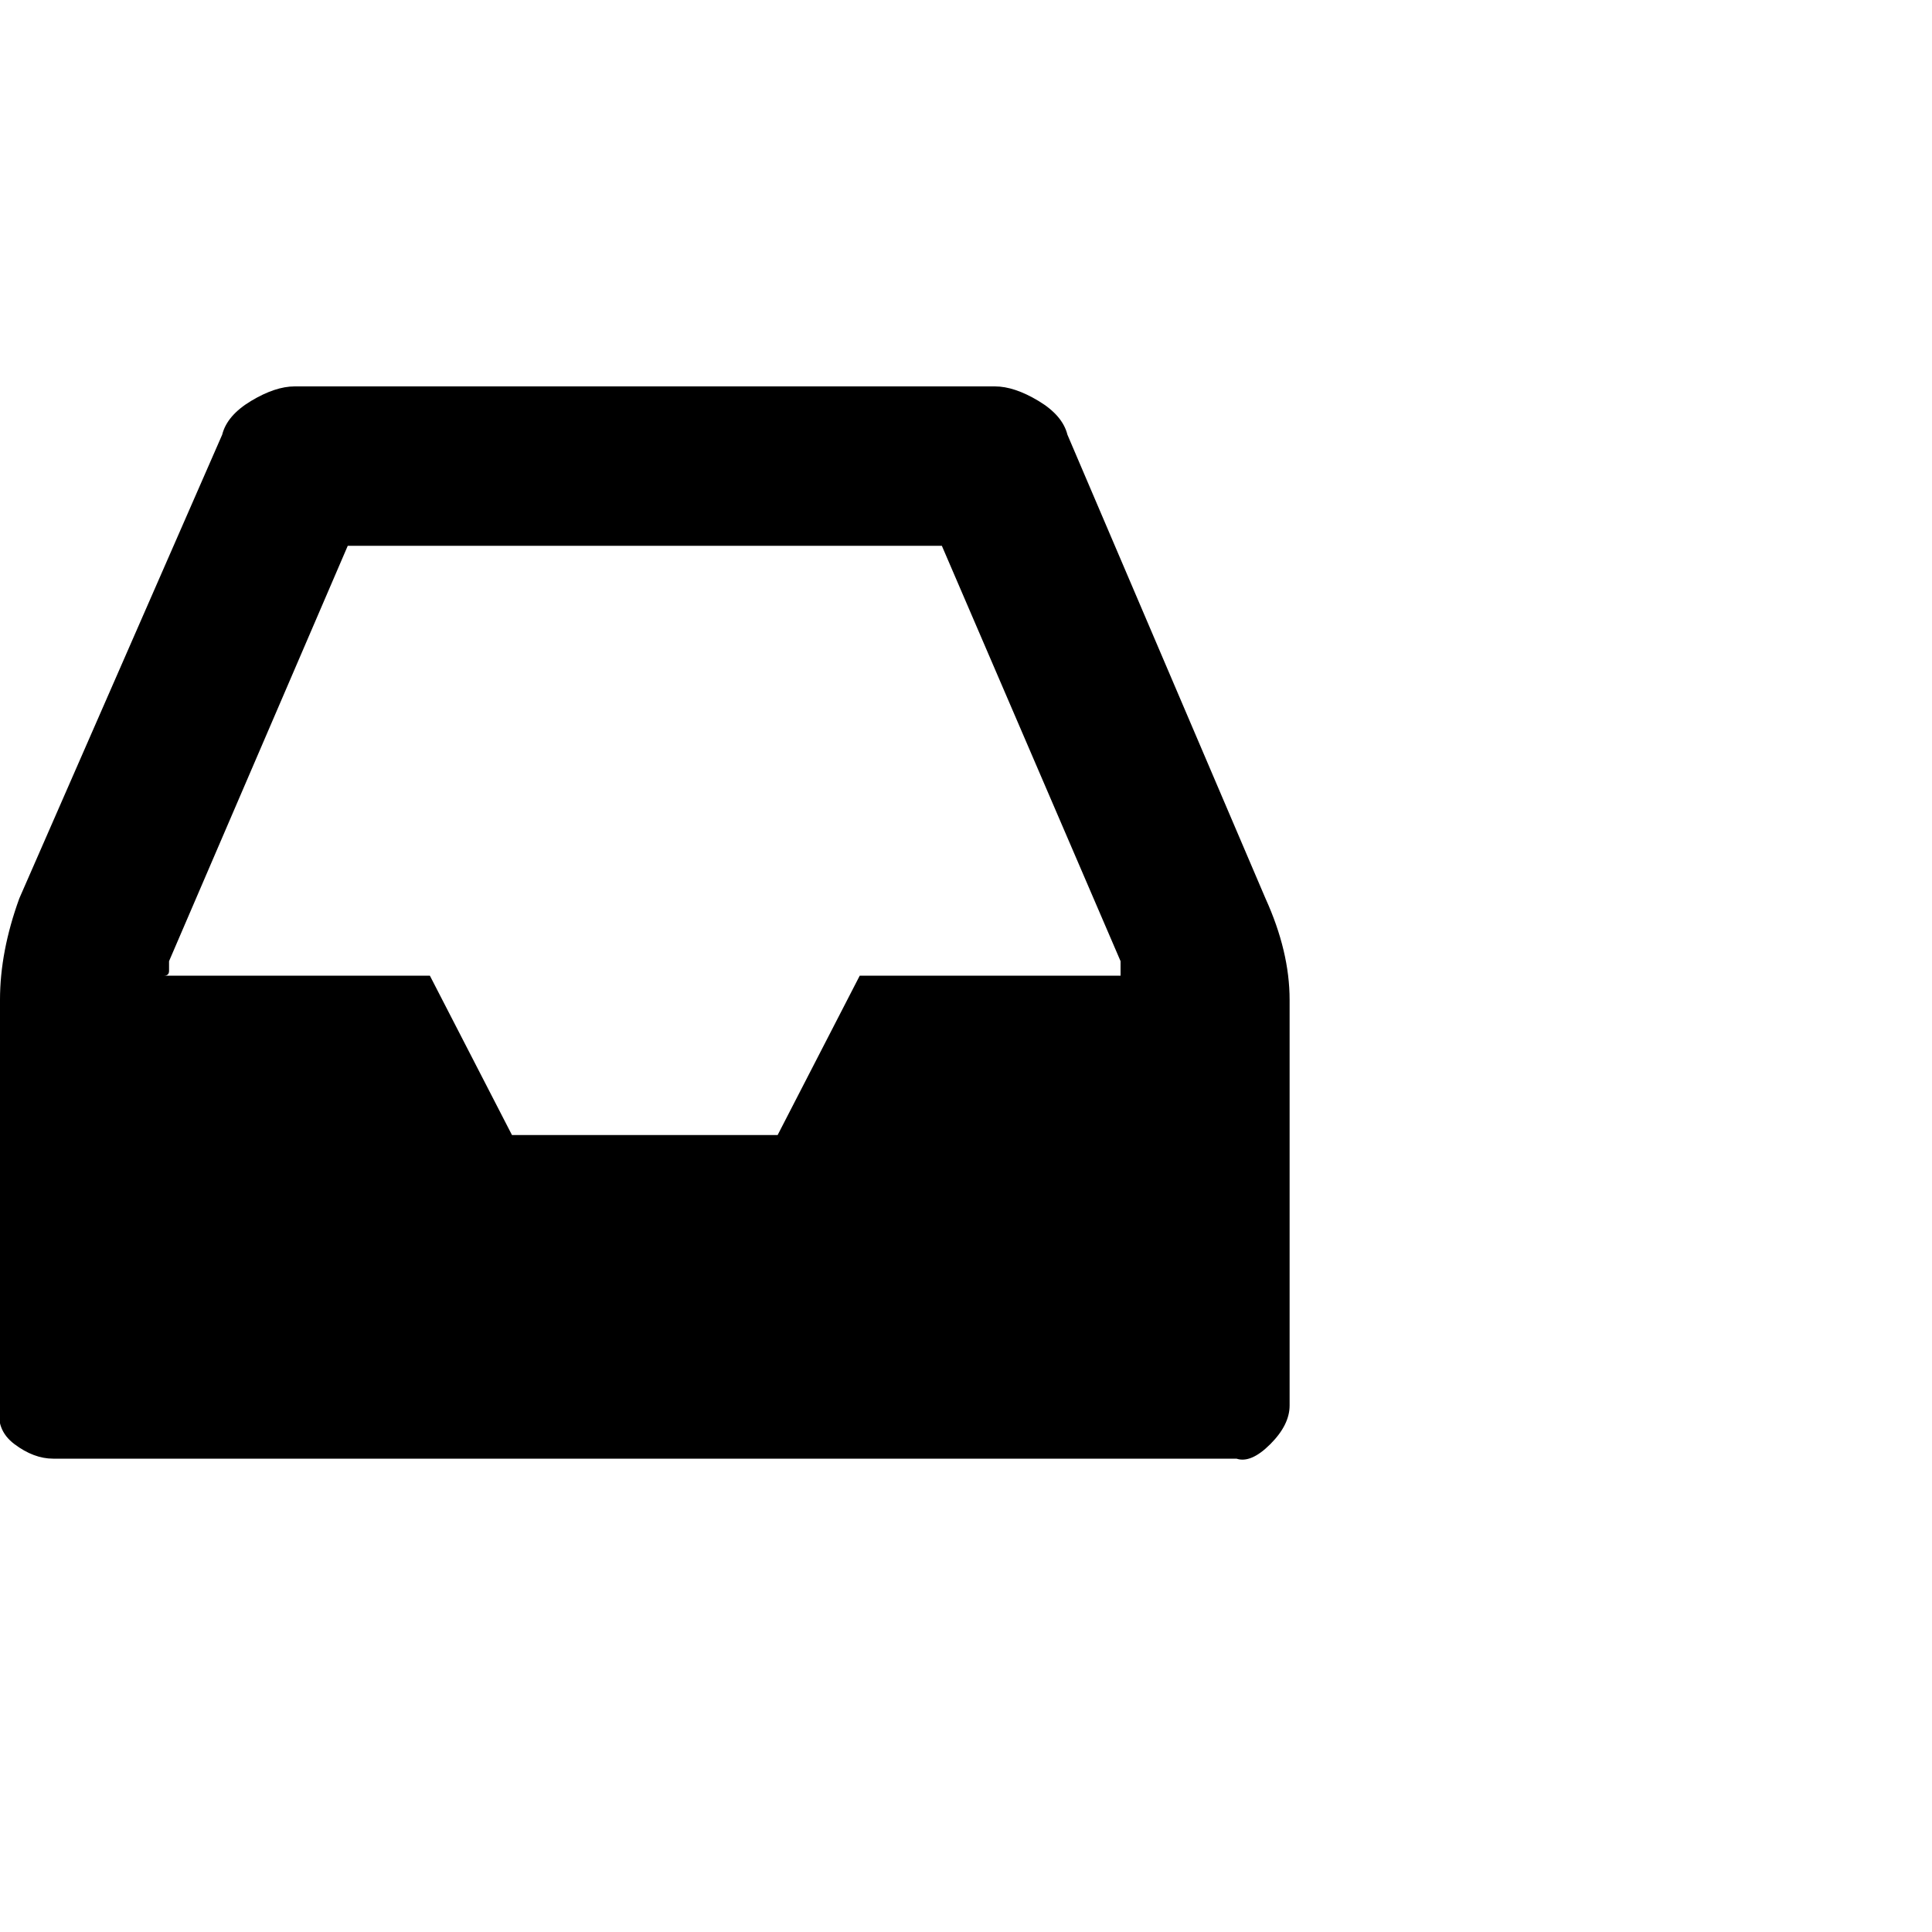 <?xml version="1.0"?><svg viewBox="0 0 40 40" xmlns="http://www.w3.org/2000/svg" height="40" width="40"><path d="m17.8 20.2h5.4q0 0 0-0.1t0-0.2l-3.7-8.6h-12.3l-3.7 8.6q0 0.1 0 0.2t-0.1 0.1h5.5l1.7 3.3h5.5l1.7-3.3z m8.9 0.5v8.4q0 0.4-0.4 0.8t-0.7 0.3h-24.5q-0.4 0-0.8-0.3t-0.3-0.8v-8.4q0-1 0.4-2.1l4.2-9.6q0.1-0.4 0.6-0.7t0.9-0.3h14.5q0.4 0 0.9 0.3t0.6 0.7l4.1 9.6q0.5 1.1 0.5 2.1z"></path></svg>